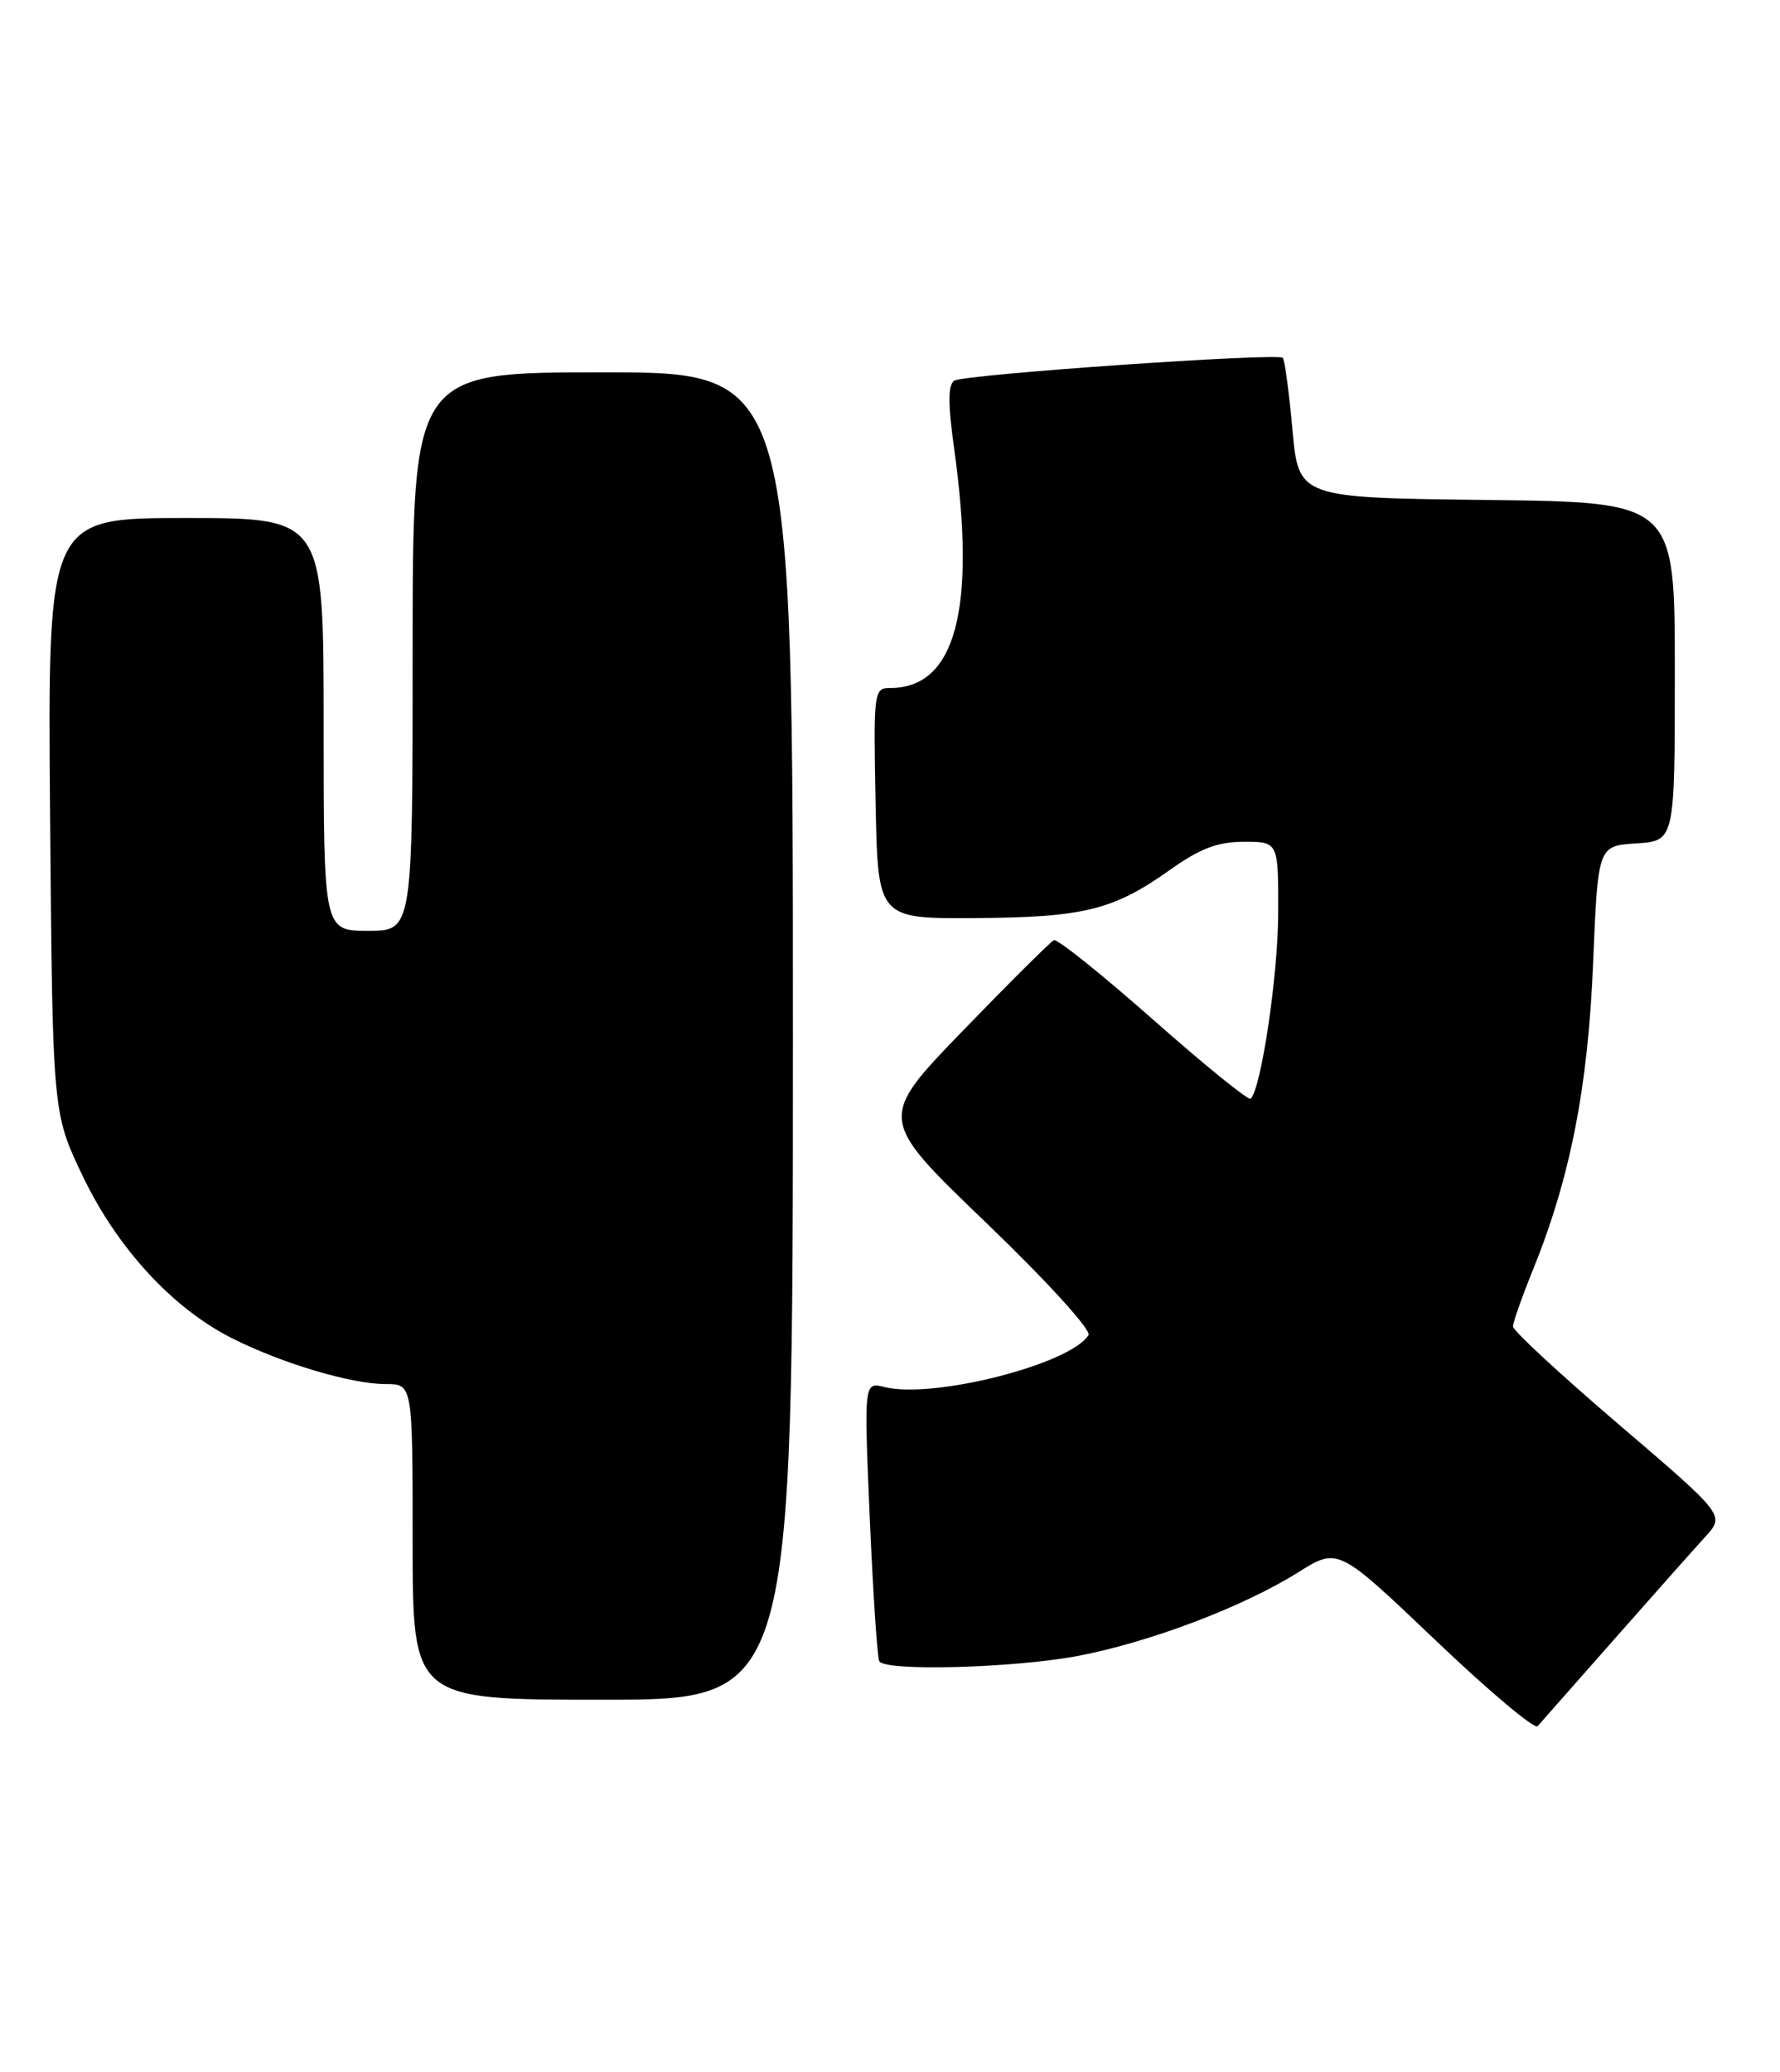 <?xml version="1.0" encoding="UTF-8" standalone="no"?>
<!DOCTYPE svg PUBLIC "-//W3C//DTD SVG 1.1//EN" "http://www.w3.org/Graphics/SVG/1.1/DTD/svg11.dtd" >
<svg xmlns="http://www.w3.org/2000/svg" xmlns:xlink="http://www.w3.org/1999/xlink" version="1.1" viewBox="0 0 220 256">
 <g >
 <path fill="currentColor"
d=" M 199.54 202.50 C 204.39 197.00 209.45 191.31 210.78 189.85 C 213.19 187.20 213.19 187.20 200.09 176.00 C 192.89 169.85 187.00 164.40 187.00 163.89 C 187.00 163.38 188.10 160.25 189.44 156.95 C 194.07 145.56 196.27 134.36 196.90 119.00 C 197.50 104.50 197.50 104.50 202.25 104.20 C 207.00 103.89 207.00 103.89 207.00 82.96 C 207.00 62.04 207.00 62.04 183.75 61.77 C 160.50 61.50 160.50 61.50 159.74 53.07 C 159.32 48.43 158.78 44.45 158.55 44.21 C 157.90 43.57 119.21 46.25 117.95 47.03 C 117.16 47.52 117.15 49.84 117.93 55.43 C 120.69 75.30 118.10 85.00 110.04 85.00 C 108.00 85.00 107.95 85.37 108.22 99.25 C 108.50 113.50 108.50 113.50 120.50 113.43 C 133.98 113.34 137.62 112.44 144.62 107.46 C 148.34 104.82 150.50 104.00 153.75 104.00 C 158.00 104.00 158.00 104.00 157.98 112.75 C 157.97 120.42 155.89 134.44 154.58 135.75 C 154.32 136.01 148.92 131.63 142.57 126.02 C 136.22 120.41 130.69 115.98 130.26 116.16 C 129.84 116.35 124.78 121.38 119.00 127.35 C 108.50 138.21 108.50 138.21 121.85 151.04 C 129.36 158.25 134.91 164.34 134.53 164.95 C 132.31 168.55 115.33 172.87 109.33 171.37 C 106.78 170.73 106.78 170.73 107.50 187.61 C 107.91 196.90 108.43 204.84 108.68 205.25 C 109.42 206.52 125.40 206.08 133.27 204.58 C 142.19 202.87 153.67 198.51 160.43 194.27 C 165.37 191.17 165.37 191.17 177.37 202.60 C 183.96 208.89 189.67 213.69 190.04 213.27 C 190.41 212.85 194.69 208.00 199.54 202.50 Z  M 98.00 128.00 C 98.00 46.00 98.00 46.00 74.50 46.00 C 51.00 46.00 51.00 46.00 51.00 80.50 C 51.00 115.00 51.00 115.00 45.50 115.00 C 40.00 115.00 40.00 115.00 40.00 89.50 C 40.00 64.00 40.00 64.00 22.94 64.00 C 5.89 64.00 5.89 64.00 6.19 100.75 C 6.50 137.50 6.50 137.50 10.20 145.25 C 14.46 154.16 21.27 161.58 28.62 165.31 C 34.80 168.43 43.39 171.00 47.68 171.00 C 51.00 171.00 51.00 171.00 51.00 190.50 C 51.00 210.00 51.00 210.00 74.50 210.00 C 98.00 210.00 98.00 210.00 98.00 128.00 Z "/>
</g>
</svg>
